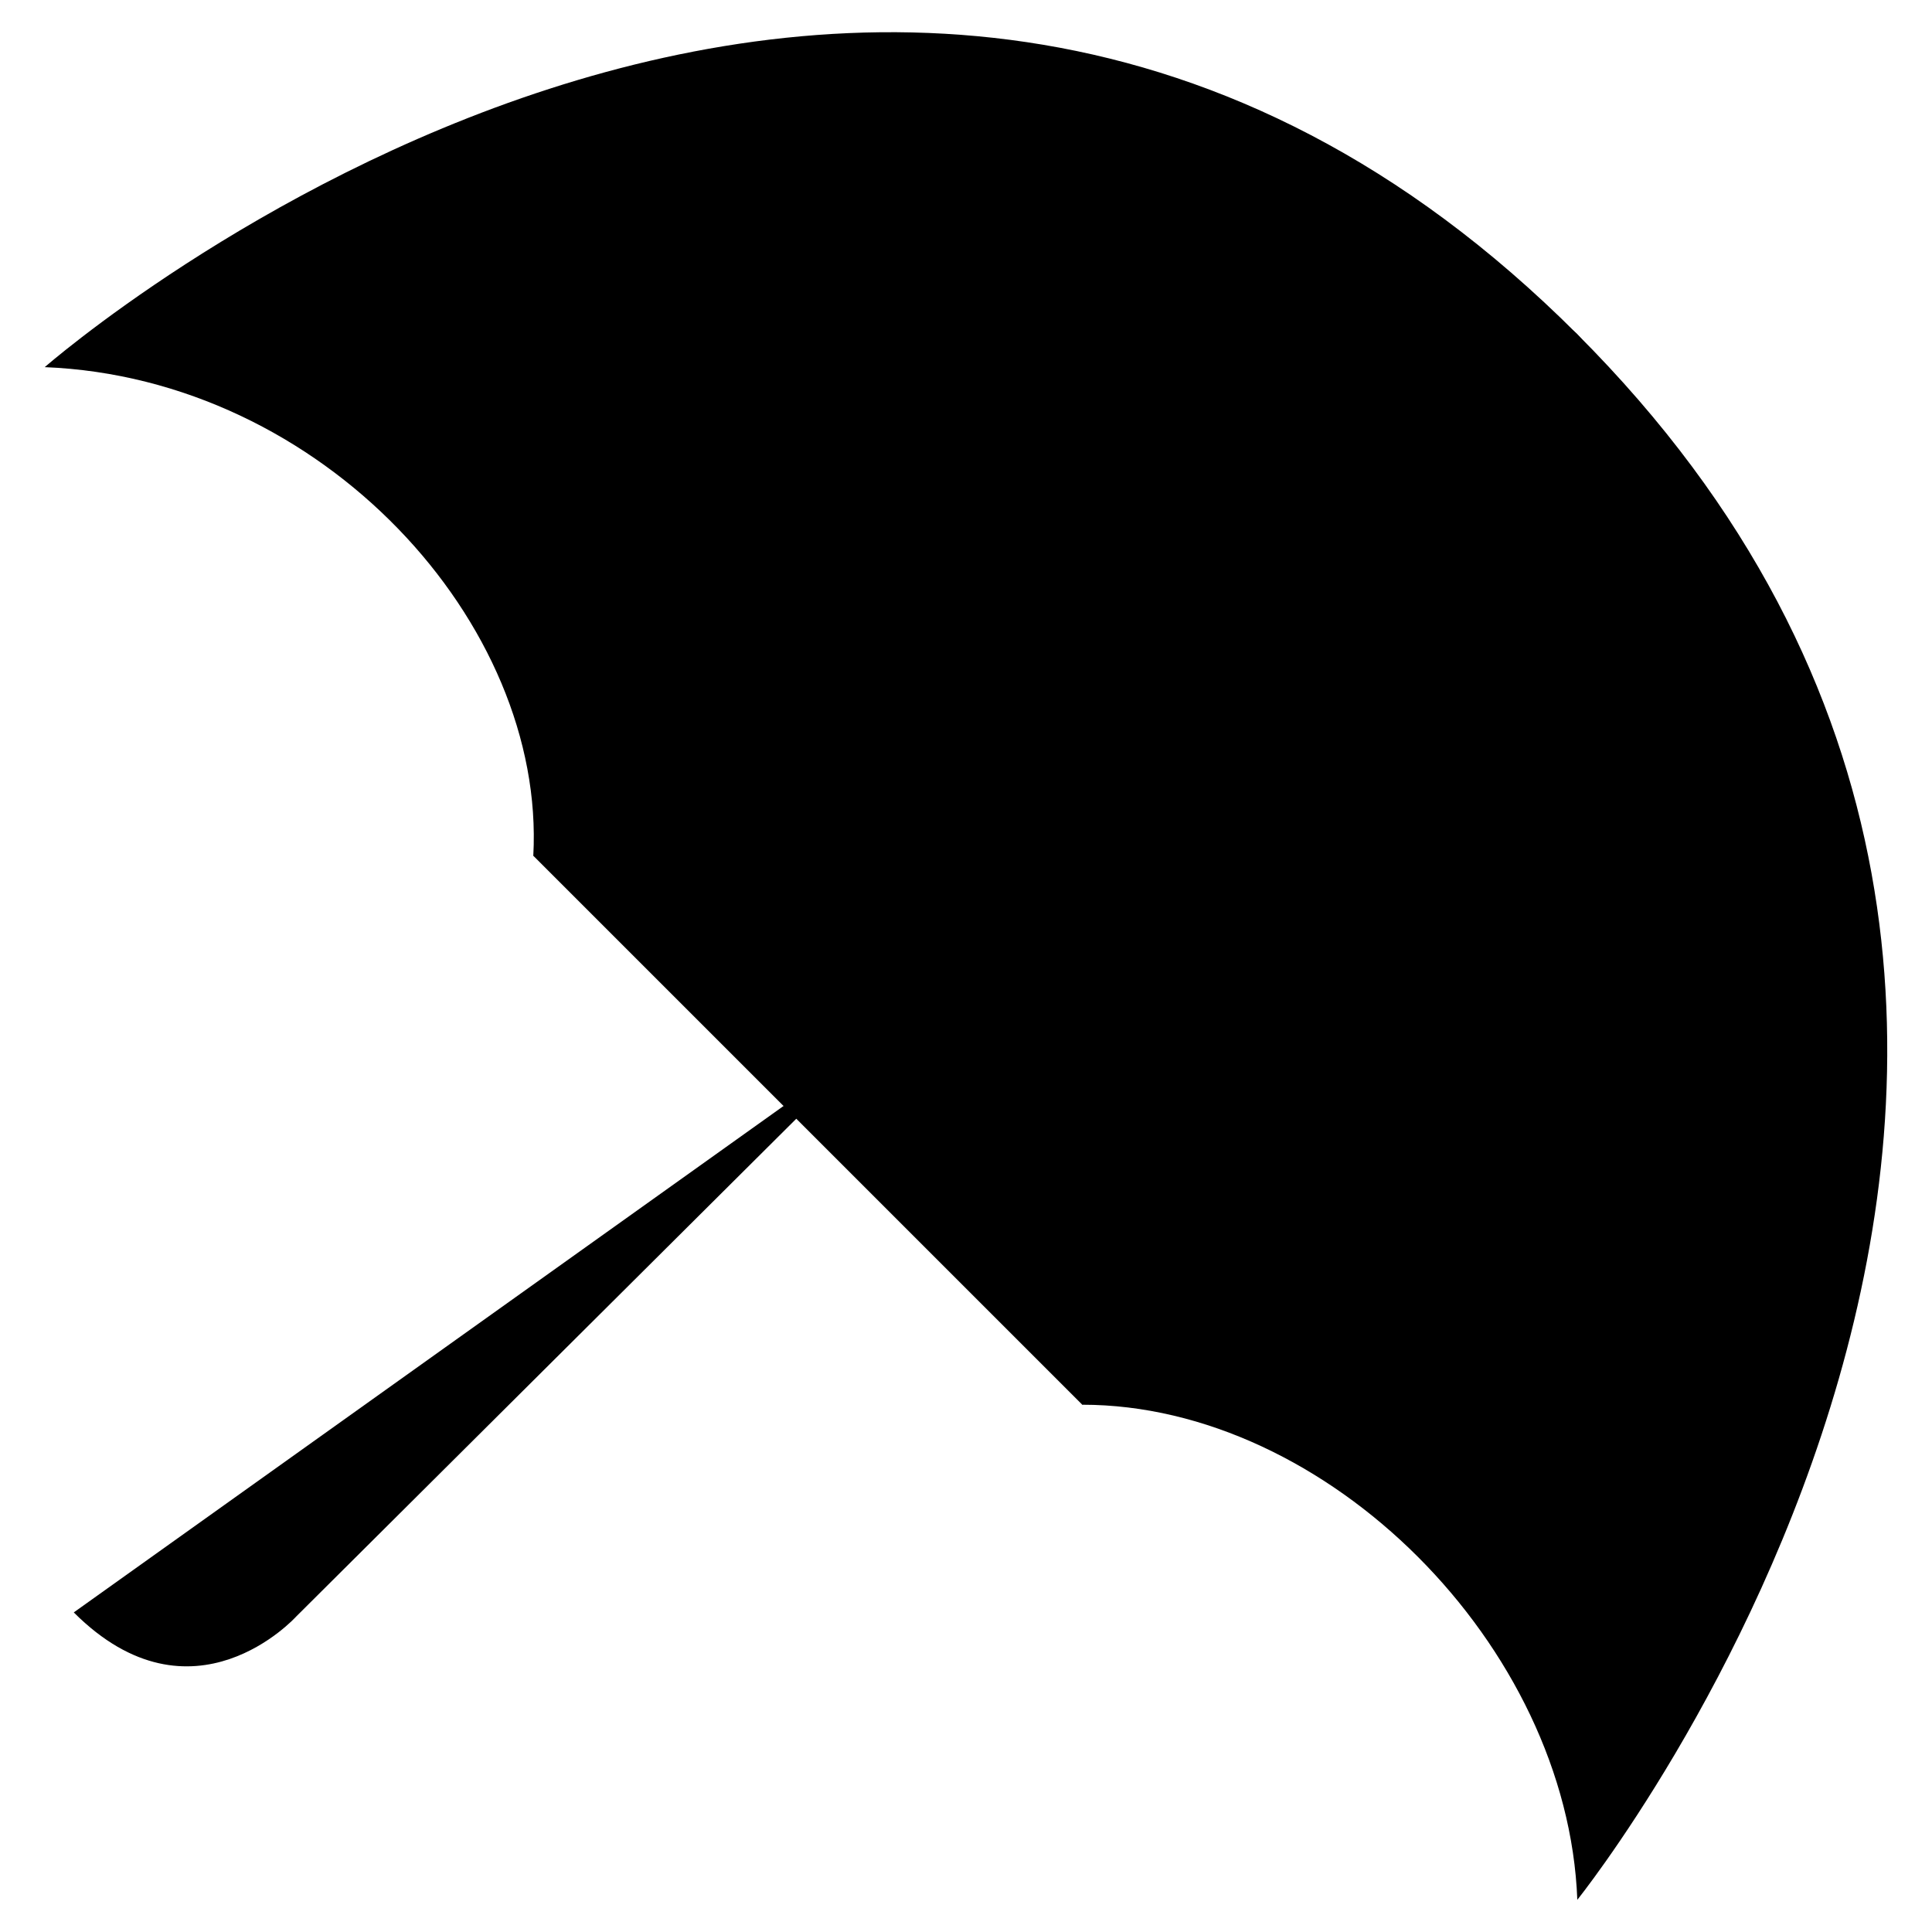 <svg version="1.1" id="Layer_1" xmlns="http://www.w3.org/2000/svg" xmlns:xlink="http://www.w3.org/1999/xlink" x="0px" y="0px"
	 width="400px" height="400px" viewBox="0 0 60 60" style="enable-background:new 0 0 60 60;" xml:space="preserve">
<path d="M27.136,32.348L9.196,50.205c0,0-3.213,3.561-6.905-0.13"/>
<path d="M48.976,10.372C70.648,32.045,48.985,59,48.985,59c-0.3-7.898-7.774-15.375-15.374-15.375
			c0,0-1.639-6.509-6.39-11.258c-4.748-4.749-10.659-5.791-10.659-5.791c0.391-7.208-6.54-14.828-15.173-15.174
			C1.39,11.403,27.303-11.3,48.976,10.372z"/>
<path d="M16.563,26.577c3.679-3.542,29.369-19.249,32.413-16.205c4.139,4.14-12.175,29.22-15.364,33.253"/>
</svg>